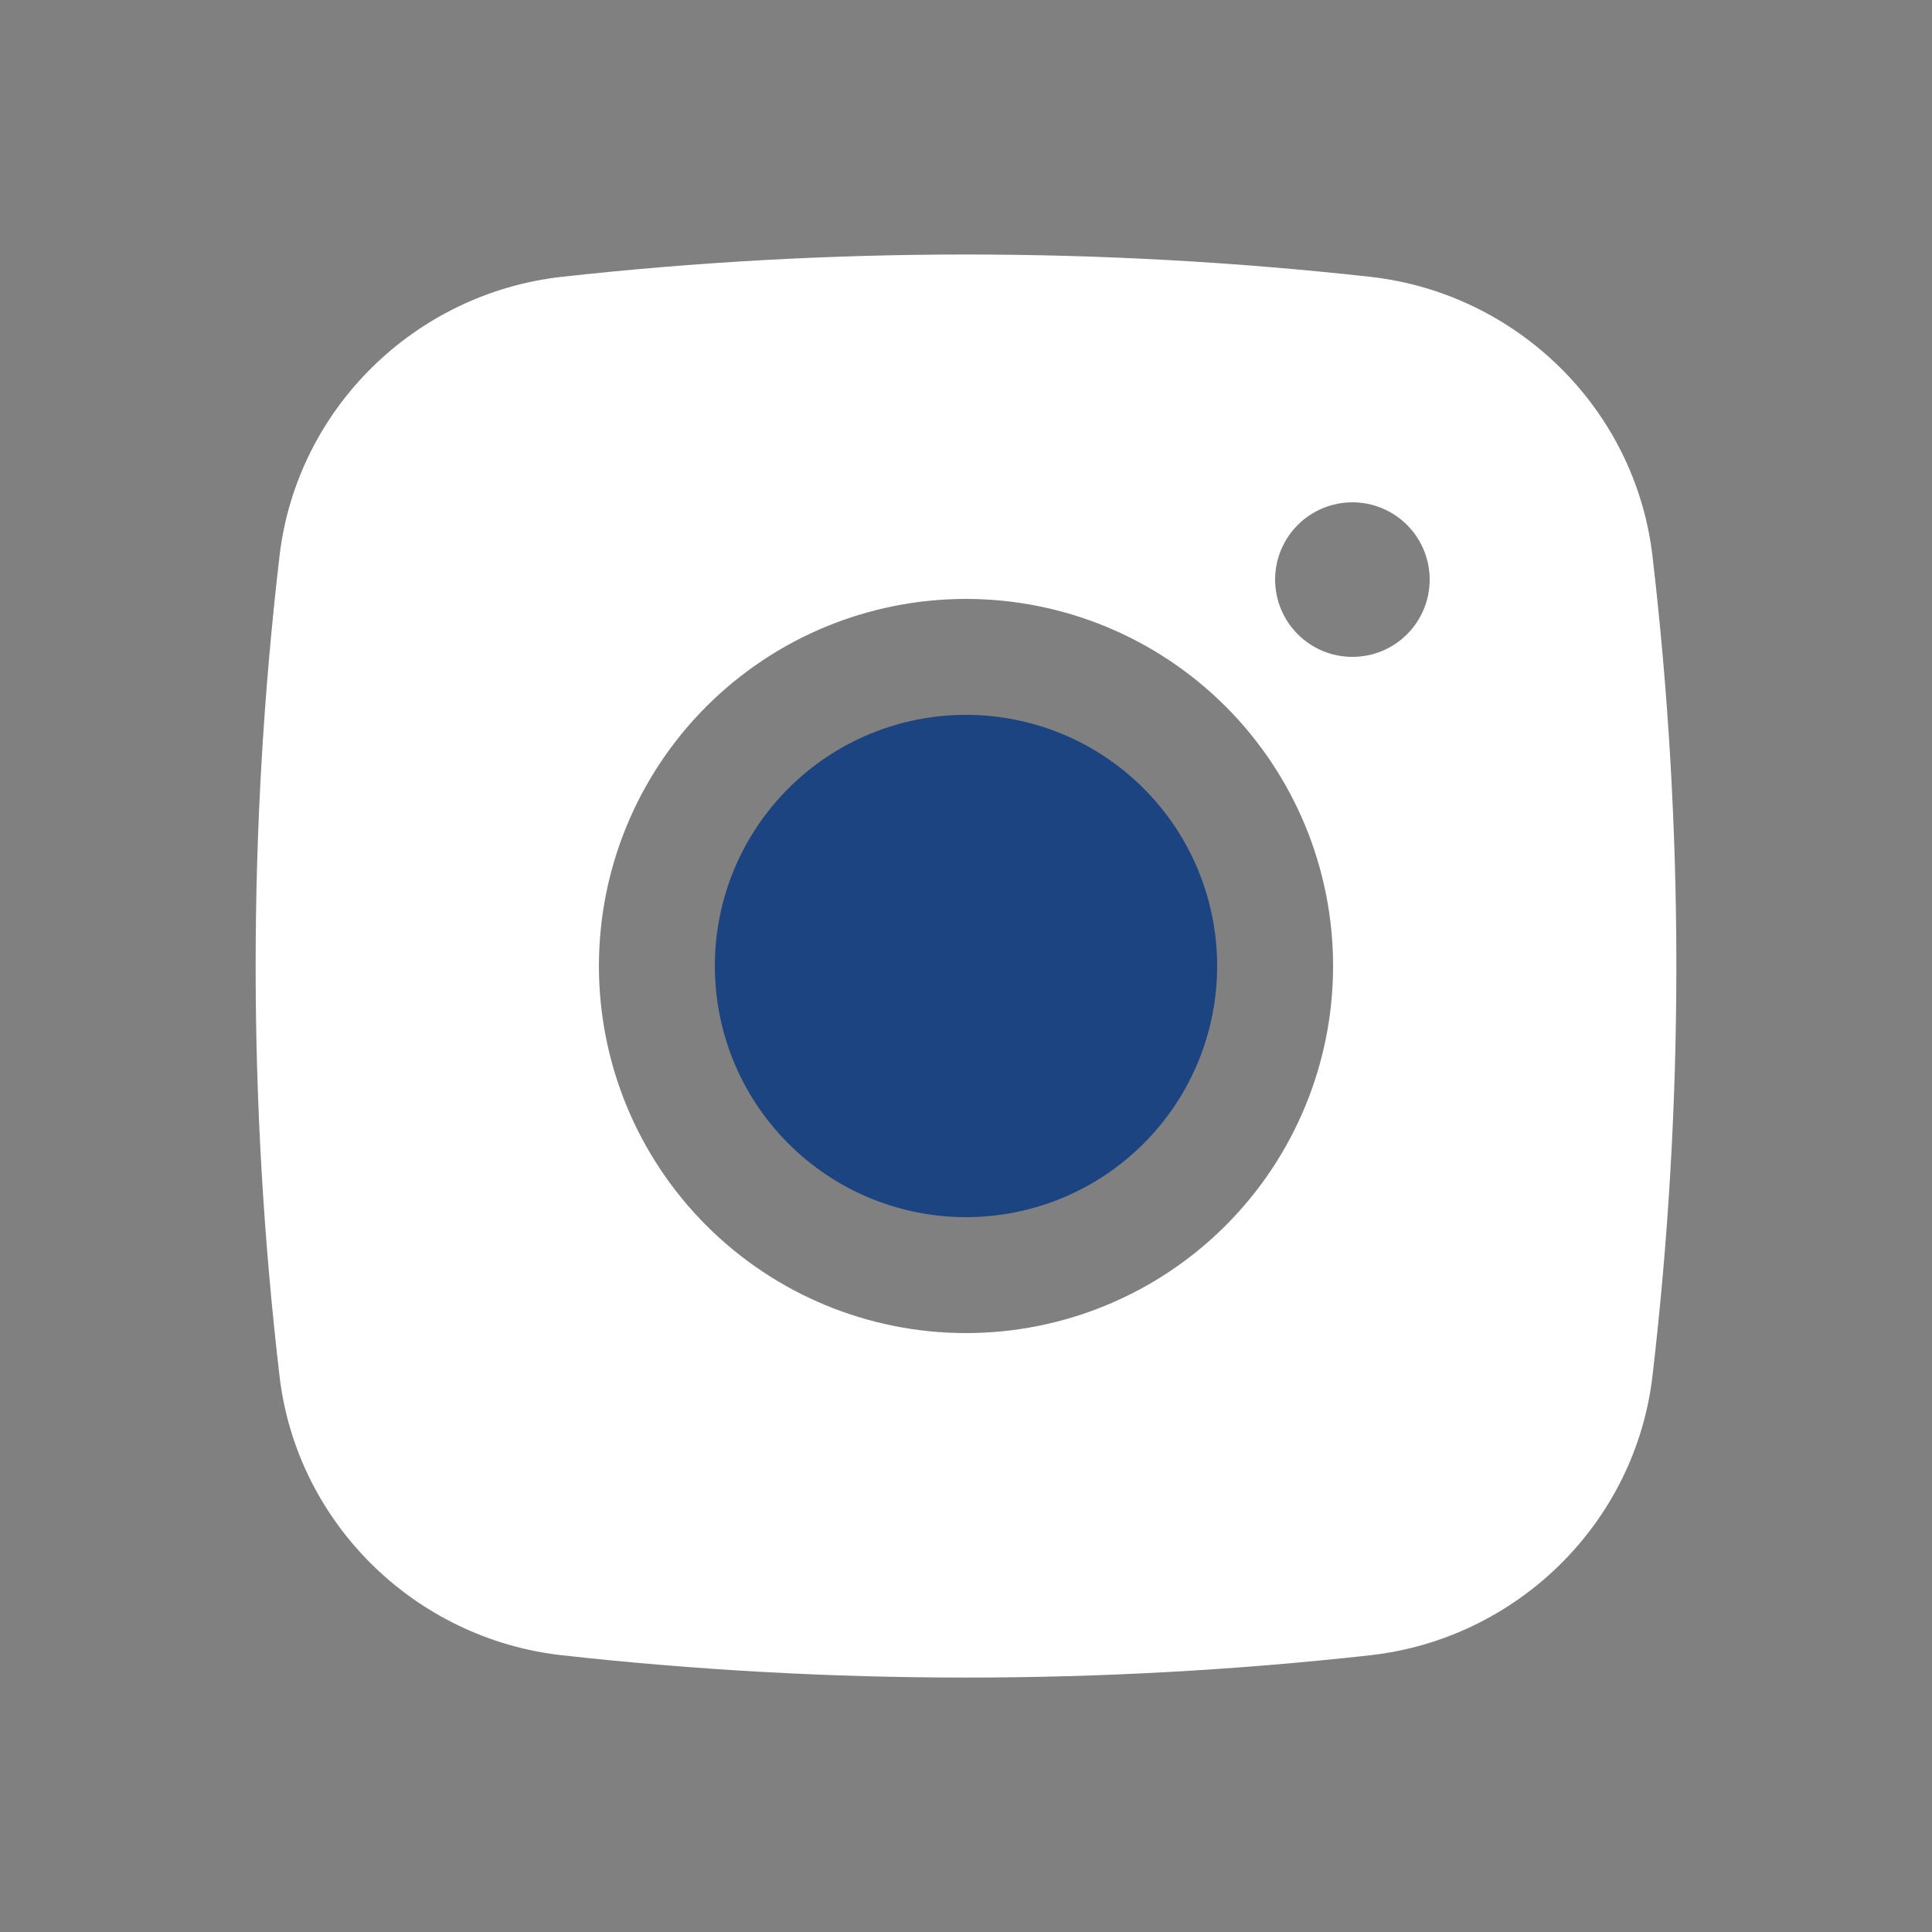 <svg width="25" height="25" viewBox="0 0 25 25" fill="none" xmlns="http://www.w3.org/2000/svg">
<rect x="0" y="0" width="25" height="25" fill="#808080" stroke="none"/>
<g id="basil:instagram-solid">
<path id="Vector" d="M12.5 9.25C11.638 9.25 10.811 9.592 10.202 10.202C9.592 10.811 9.25 11.638 9.25 12.5C9.25 13.362 9.592 14.189 10.202 14.798C10.811 15.408 11.638 15.75 12.5 15.75C13.362 15.75 14.189 15.408 14.798 14.798C15.408 14.189 15.75 13.362 15.75 12.5C15.75 11.638 15.408 10.811 14.798 10.202C14.189 9.592 13.362 9.25 12.5 9.25Z" fill="#1C4480"/>
<path id="Vector_2" fill-rule="evenodd" clip-rule="evenodd" d="M7.27 3.582C10.746 3.197 14.254 3.197 17.73 3.582C19.629 3.794 21.16 5.289 21.383 7.195C21.795 10.72 21.795 14.28 21.383 17.805C21.16 19.711 19.629 21.206 17.731 21.419C14.255 21.804 10.746 21.804 7.27 21.419C5.371 21.206 3.84 19.711 3.617 17.806C3.205 14.281 3.205 10.72 3.617 7.195C3.84 5.289 5.371 3.794 7.27 3.582ZM17.5 6.5C17.235 6.5 16.98 6.605 16.793 6.793C16.605 6.98 16.5 7.235 16.5 7.5C16.5 7.765 16.605 8.02 16.793 8.207C16.98 8.395 17.235 8.5 17.5 8.5C17.765 8.5 18.02 8.395 18.207 8.207C18.395 8.02 18.5 7.765 18.5 7.5C18.5 7.235 18.395 6.98 18.207 6.793C18.02 6.605 17.765 6.5 17.5 6.5ZM7.75 12.5C7.75 11.24 8.25 10.032 9.141 9.141C10.032 8.25 11.24 7.75 12.5 7.75C13.76 7.75 14.968 8.25 15.859 9.141C16.75 10.032 17.25 11.24 17.25 12.5C17.25 13.76 16.75 14.968 15.859 15.859C14.968 16.75 13.76 17.25 12.5 17.25C11.24 17.25 10.032 16.75 9.141 15.859C8.25 14.968 7.75 13.76 7.75 12.5Z" fill="white"/>
</g>
</svg>
